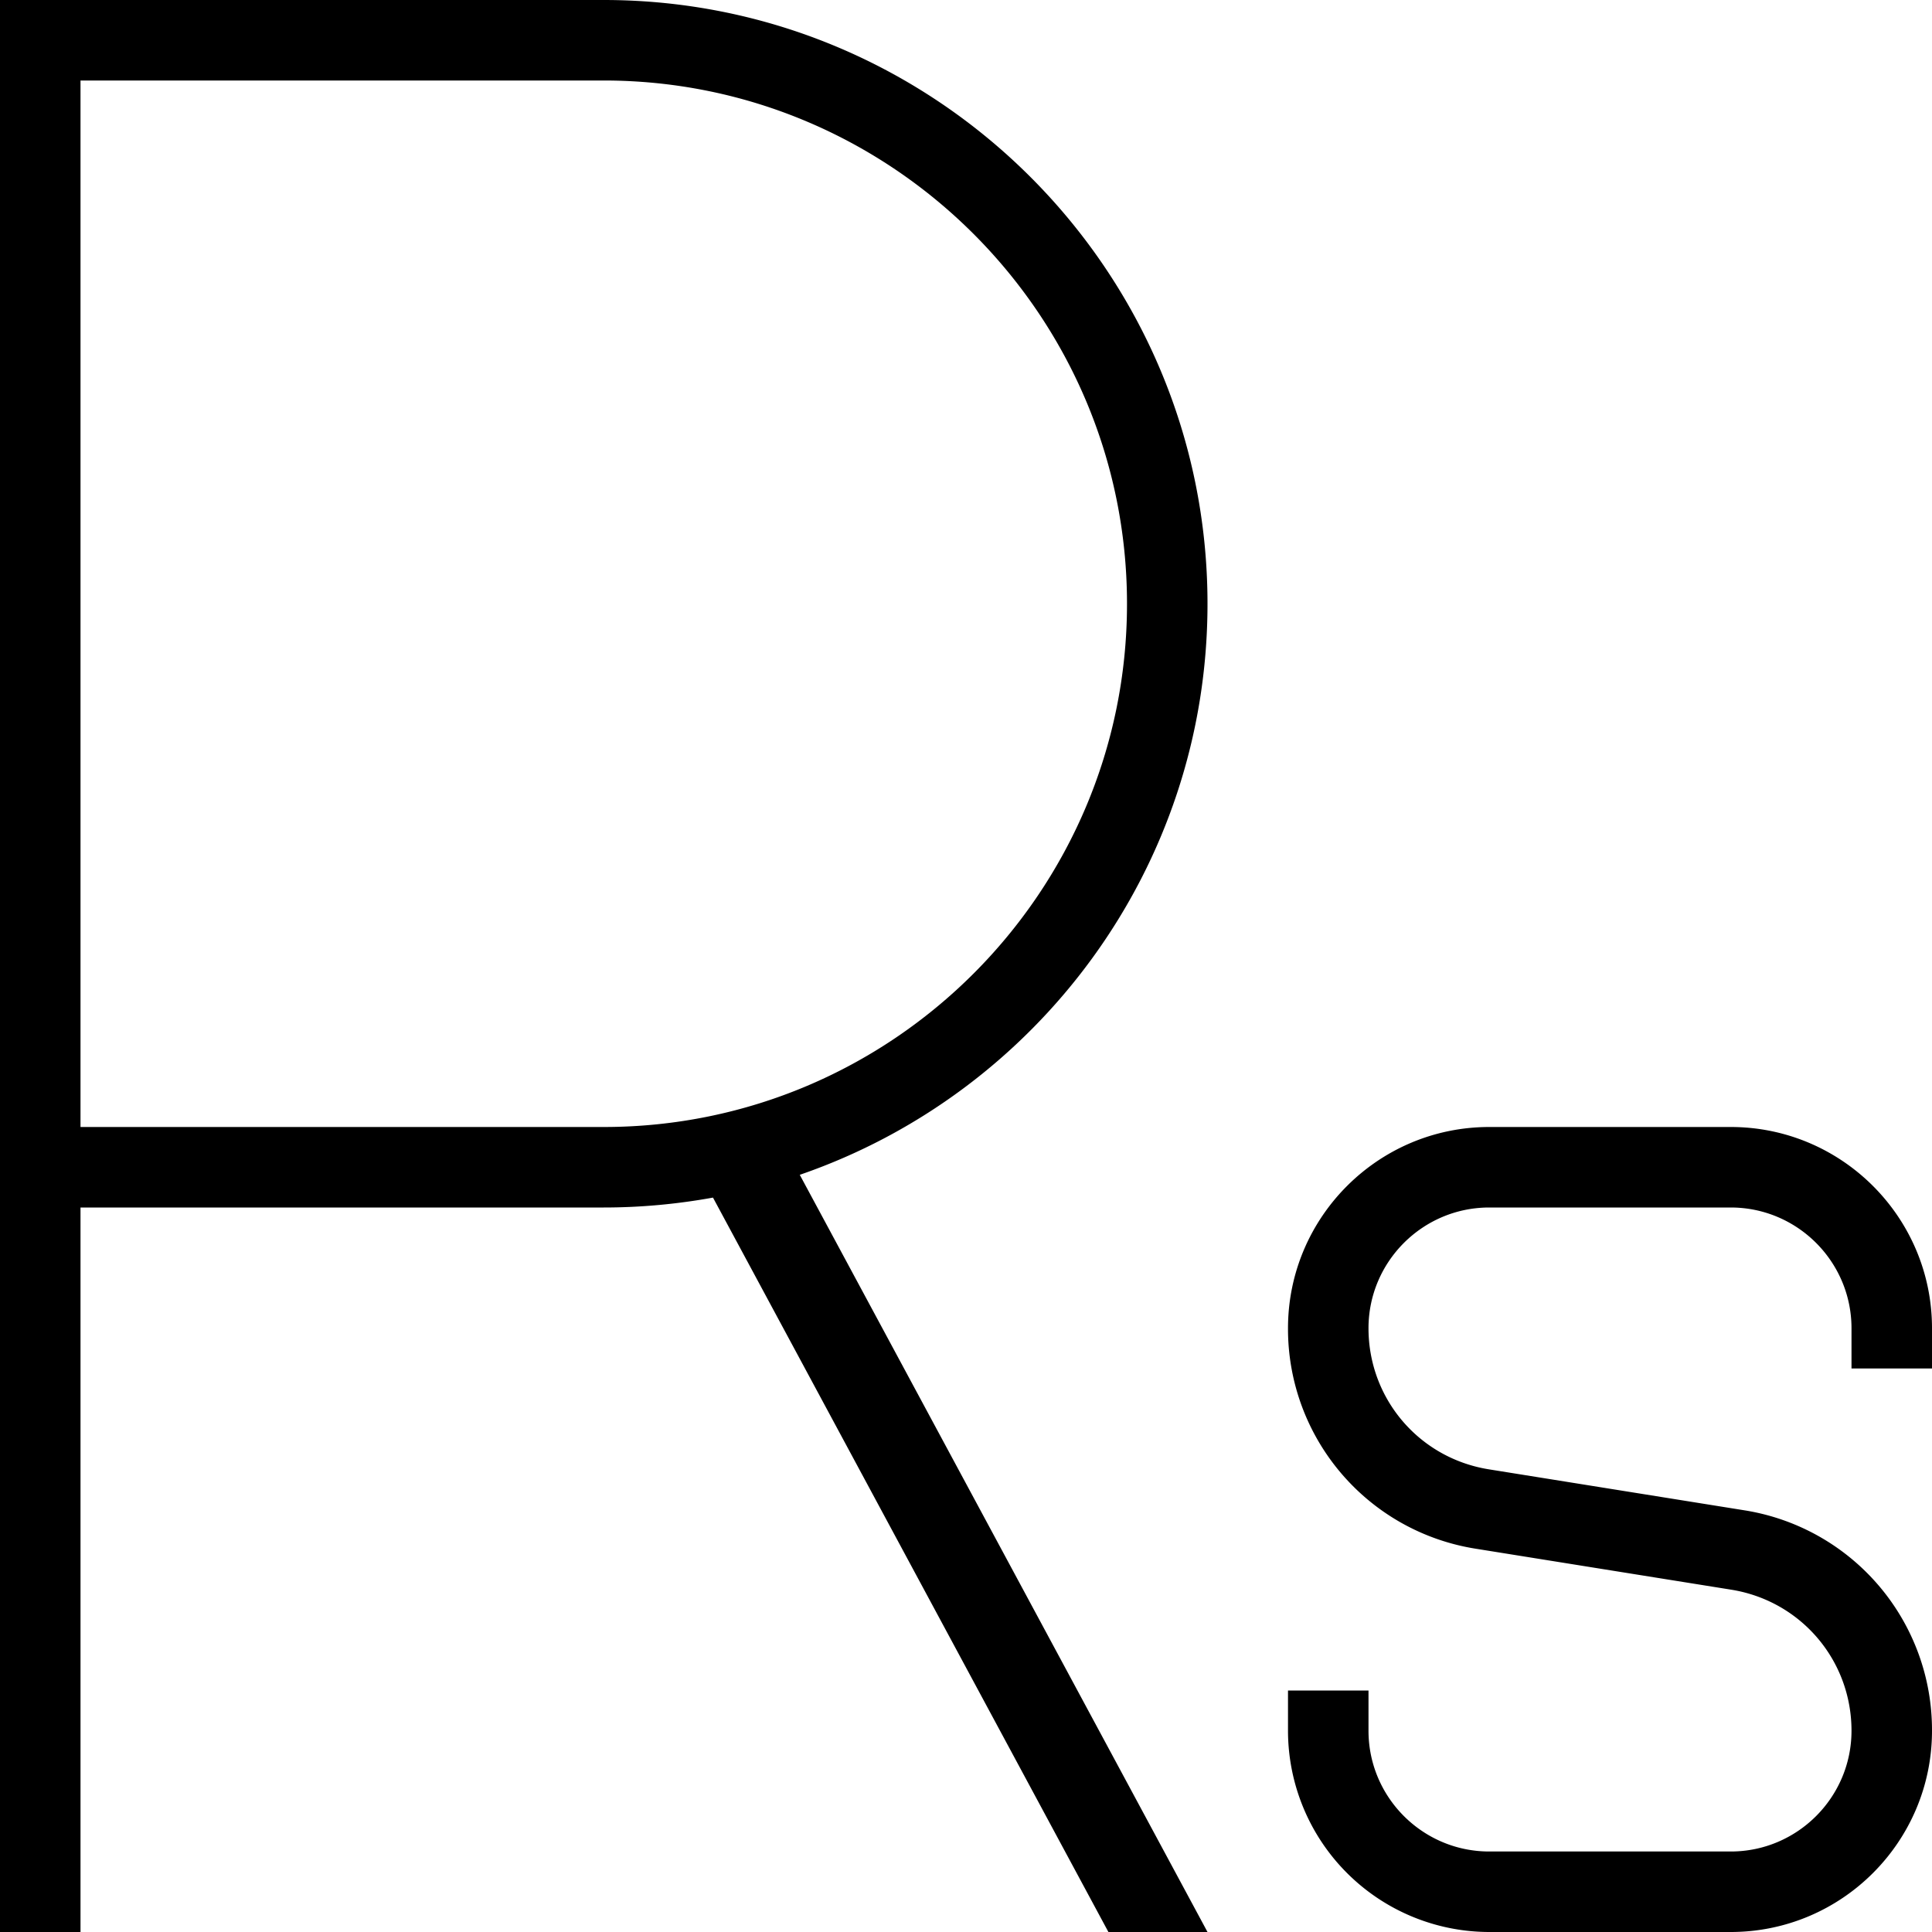 <svg xmlns="http://www.w3.org/2000/svg" width="512" height="512" data-name="Layer 1" viewBox="0 0 24 24"><path d="M15 7.5C15 3.364 11.636 0 7.5 0H0v24h1v-9h6.5c.463 0 .917-.043 1.357-.123L13.769 24H15l-5.065-9.406C12.879 13.581 15 10.784 15 7.5ZM7.5 14H1V1h6.5C11.084 1 14 3.916 14 7.5S11.084 14 7.5 14ZM23 17v-.5c0-.827-.673-1.5-1.5-1.5h-3c-.827 0-1.5.673-1.5 1.5 0 .875.628 1.612 1.492 1.752l3.174.509A2.764 2.764 0 0 1 24 21.5c0 1.379-1.121 2.5-2.5 2.5h-3a2.502 2.502 0 0 1-2.5-2.5V21h1v.5c0 .827.673 1.5 1.5 1.5h3c.827 0 1.5-.673 1.5-1.5 0-.875-.628-1.612-1.492-1.752l-3.174-.509A2.764 2.764 0 0 1 16 16.5c0-1.379 1.121-2.5 2.5-2.5h3c1.379 0 2.5 1.121 2.5 2.5v.5h-1Z"/></svg>